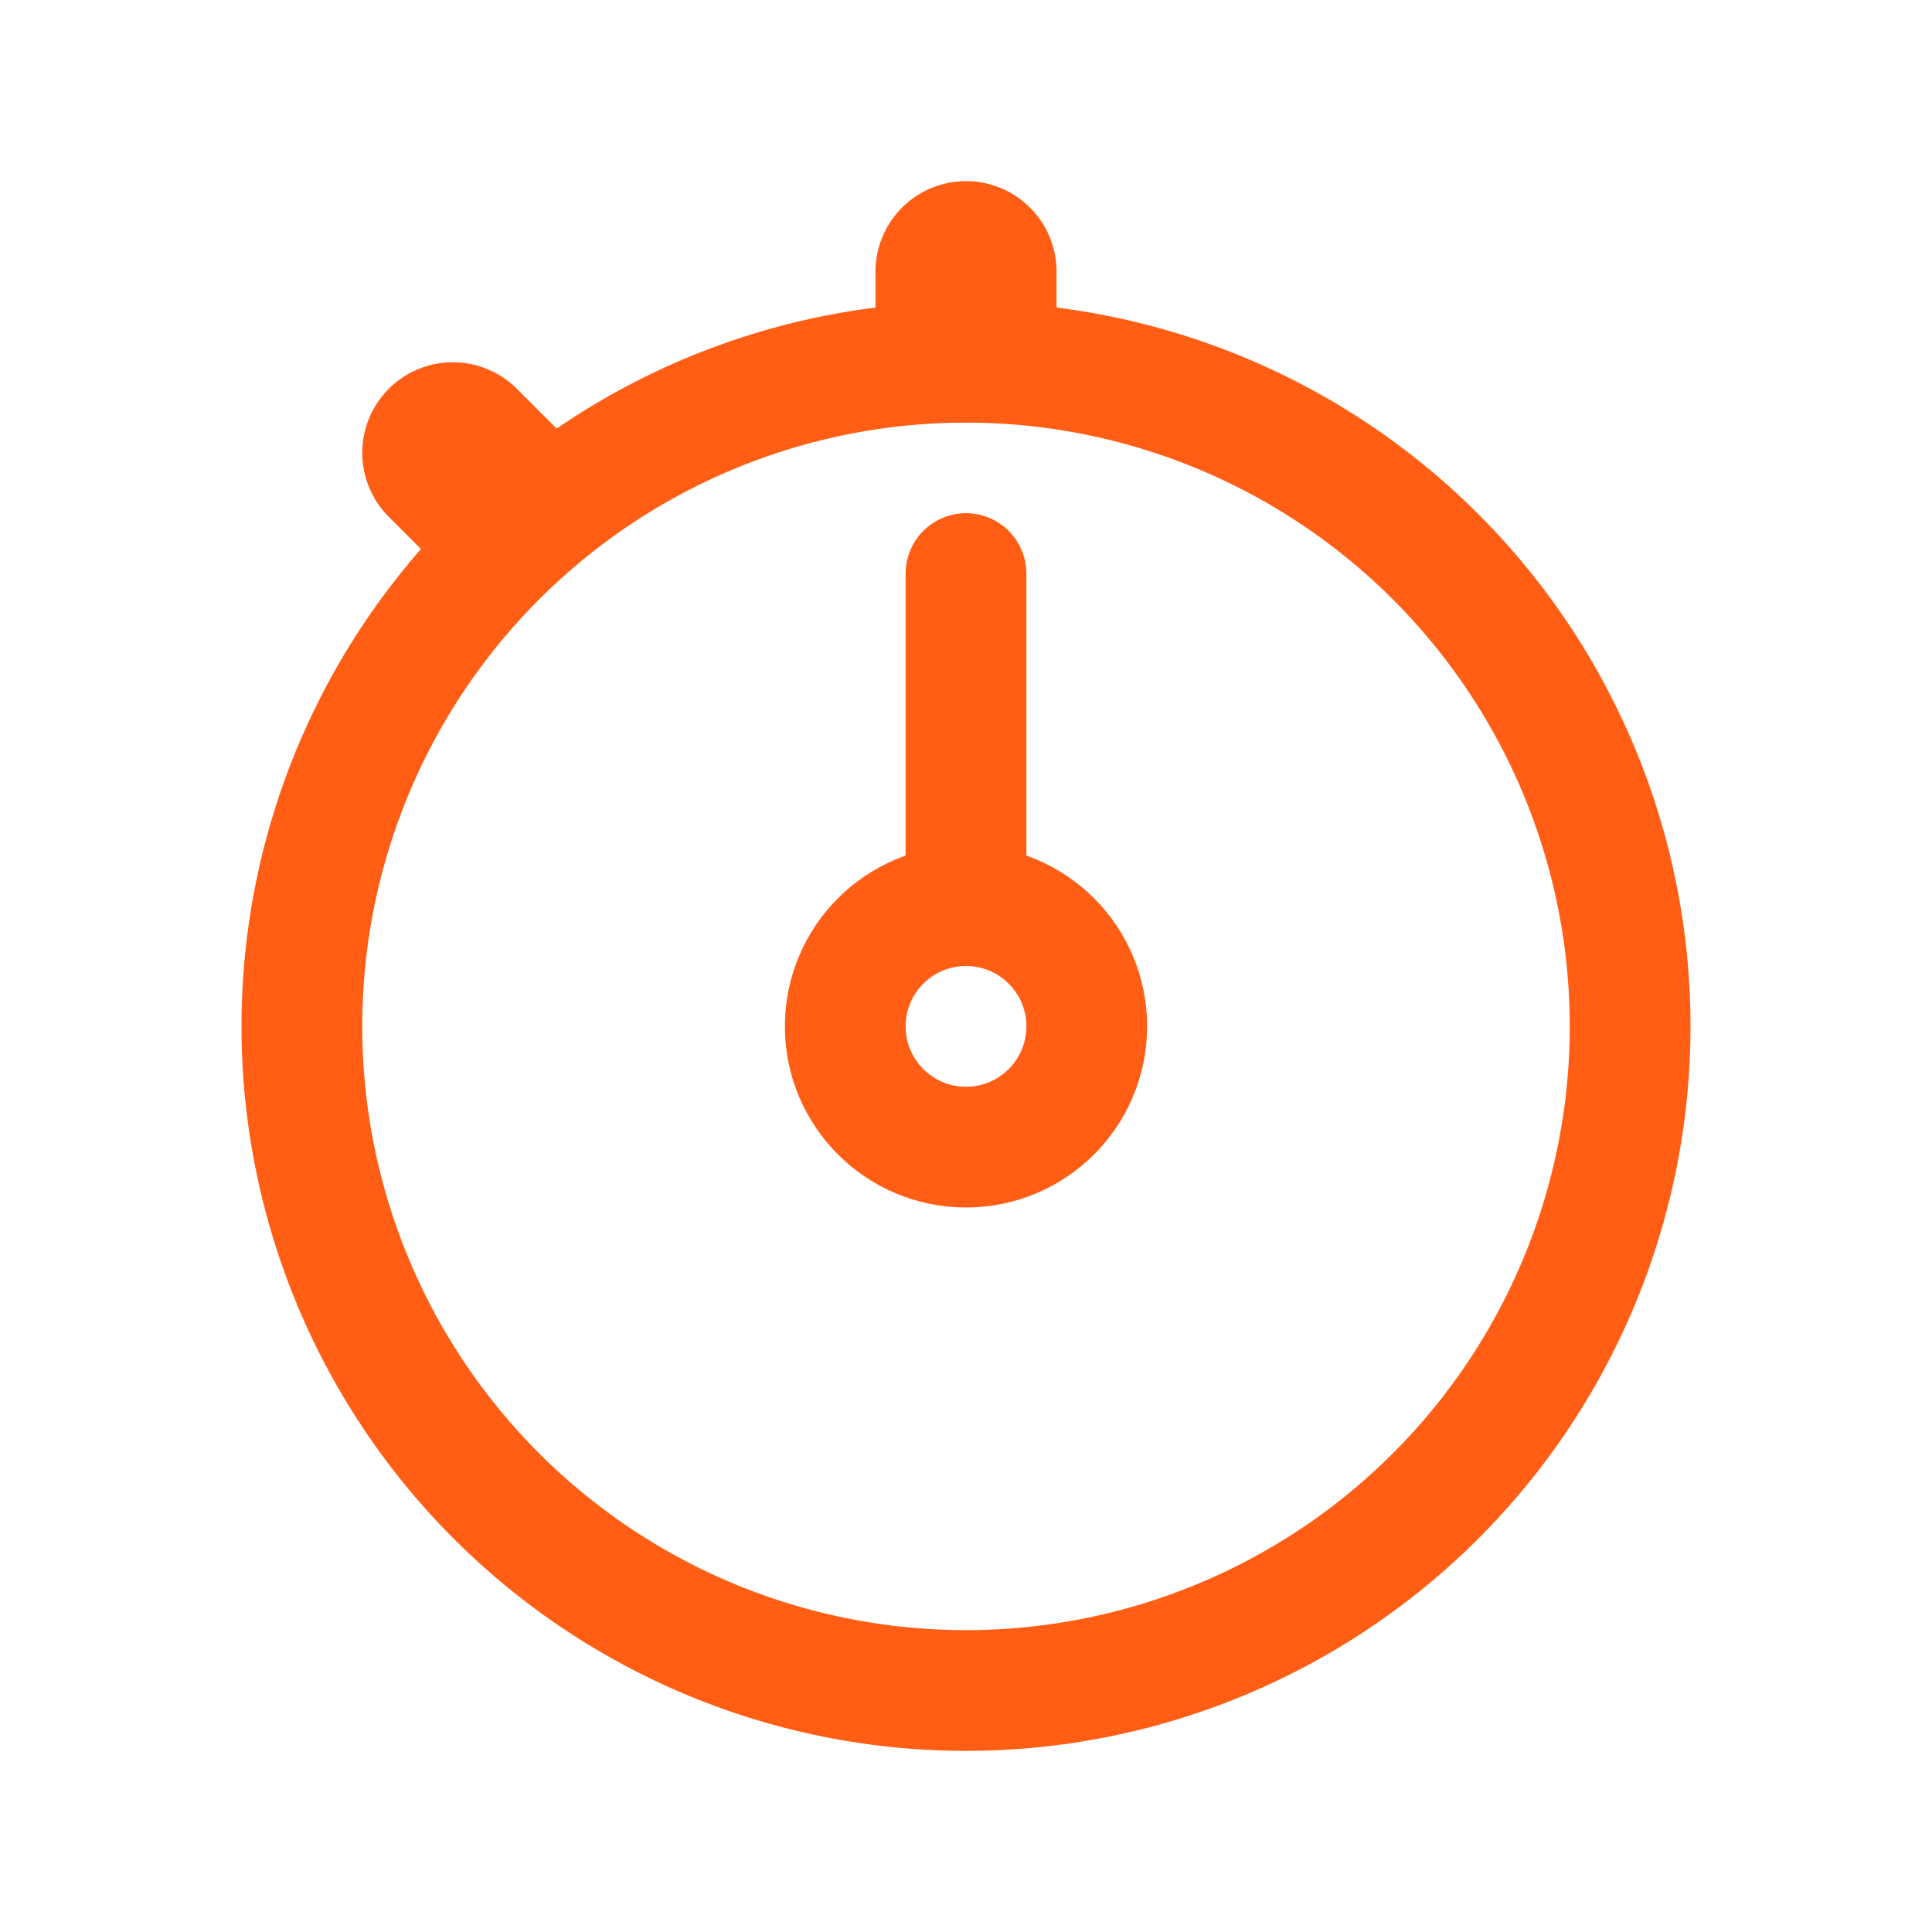 <?xml version="1.0" encoding="UTF-8" standalone="no"?>
<svg
   xmlns:dc="http://purl.org/dc/elements/1.1/"
   xmlns:cc="http://creativecommons.org/ns#"
   xmlns:rdf="http://www.w3.org/1999/02/22-rdf-syntax-ns#"
   xmlns:svg="http://www.w3.org/2000/svg"
   xmlns="http://www.w3.org/2000/svg"
   xmlns:sodipodi="http://sodipodi.sourceforge.net/DTD/sodipodi-0.dtd"
   xmlns:inkscape="http://www.inkscape.org/namespaces/inkscape"
   width="512"
   height="512"
   viewBox="0 0 512 512"
   version="1.1"
   id="svg34"
   sodipodi:docname="stopwatch-outline.svg"
   inkscape:version="1.0.1 (3bc2e813f5, 2020-09-07)">
  <defs
     id="defs38" />
  <sodipodi:namedview
     pagecolor="#ffffff"
     bordercolor="#666666"
     borderopacity="1"
     objecttolerance="10"
     gridtolerance="10"
     guidetolerance="10"
     inkscape:pageopacity="0"
     inkscape:pageshadow="2"
     inkscape:window-width="1920"
     inkscape:window-height="2144"
     id="namedview36"
     showgrid="false"
     inkscape:zoom="1.6171875"
     inkscape:cx="109.75845"
     inkscape:cy="256"
     inkscape:window-x="0"
     inkscape:window-y="16"
     inkscape:window-maximized="0"
     inkscape:current-layer="svg34" />
  <title
     id="title22">ionicons-v5-g</title>
  <line
     x1="256"
     y1="232"
     x2="256"
     y2="152"
     style="fill:none;stroke:#ff5e14;stroke-linecap:round;stroke-linejoin:round;stroke-width:32px;stroke-opacity:1"
     id="line24" />
  <line
     x1="256"
     y1="88"
     x2="256"
     y2="72"
     style="fill:none;stroke:#ff5e14;stroke-linecap:round;stroke-linejoin:round;stroke-width:48px;stroke-opacity:1"
     id="line26" />
  <line
     x1="132"
     y1="132"
     x2="120"
     y2="120"
     style="fill:none;stroke:#ff5e14;stroke-linecap:round;stroke-linejoin:round;stroke-width:48px;stroke-opacity:1"
     id="line28" />
  <circle
     cx="256"
     cy="272"
     r="32"
     style="fill:none;stroke:#ff5e14;stroke-miterlimit:10;stroke-width:32px;stroke-opacity:1"
     id="circle30" />
  <path
     d="M256,96A176,176,0,1,0,432,272,176,176,0,0,0,256,96Z"
     style="fill:none;stroke:#ff5e14;stroke-miterlimit:10;stroke-width:32px;stroke-opacity:1"
     id="path32" />
</svg>
